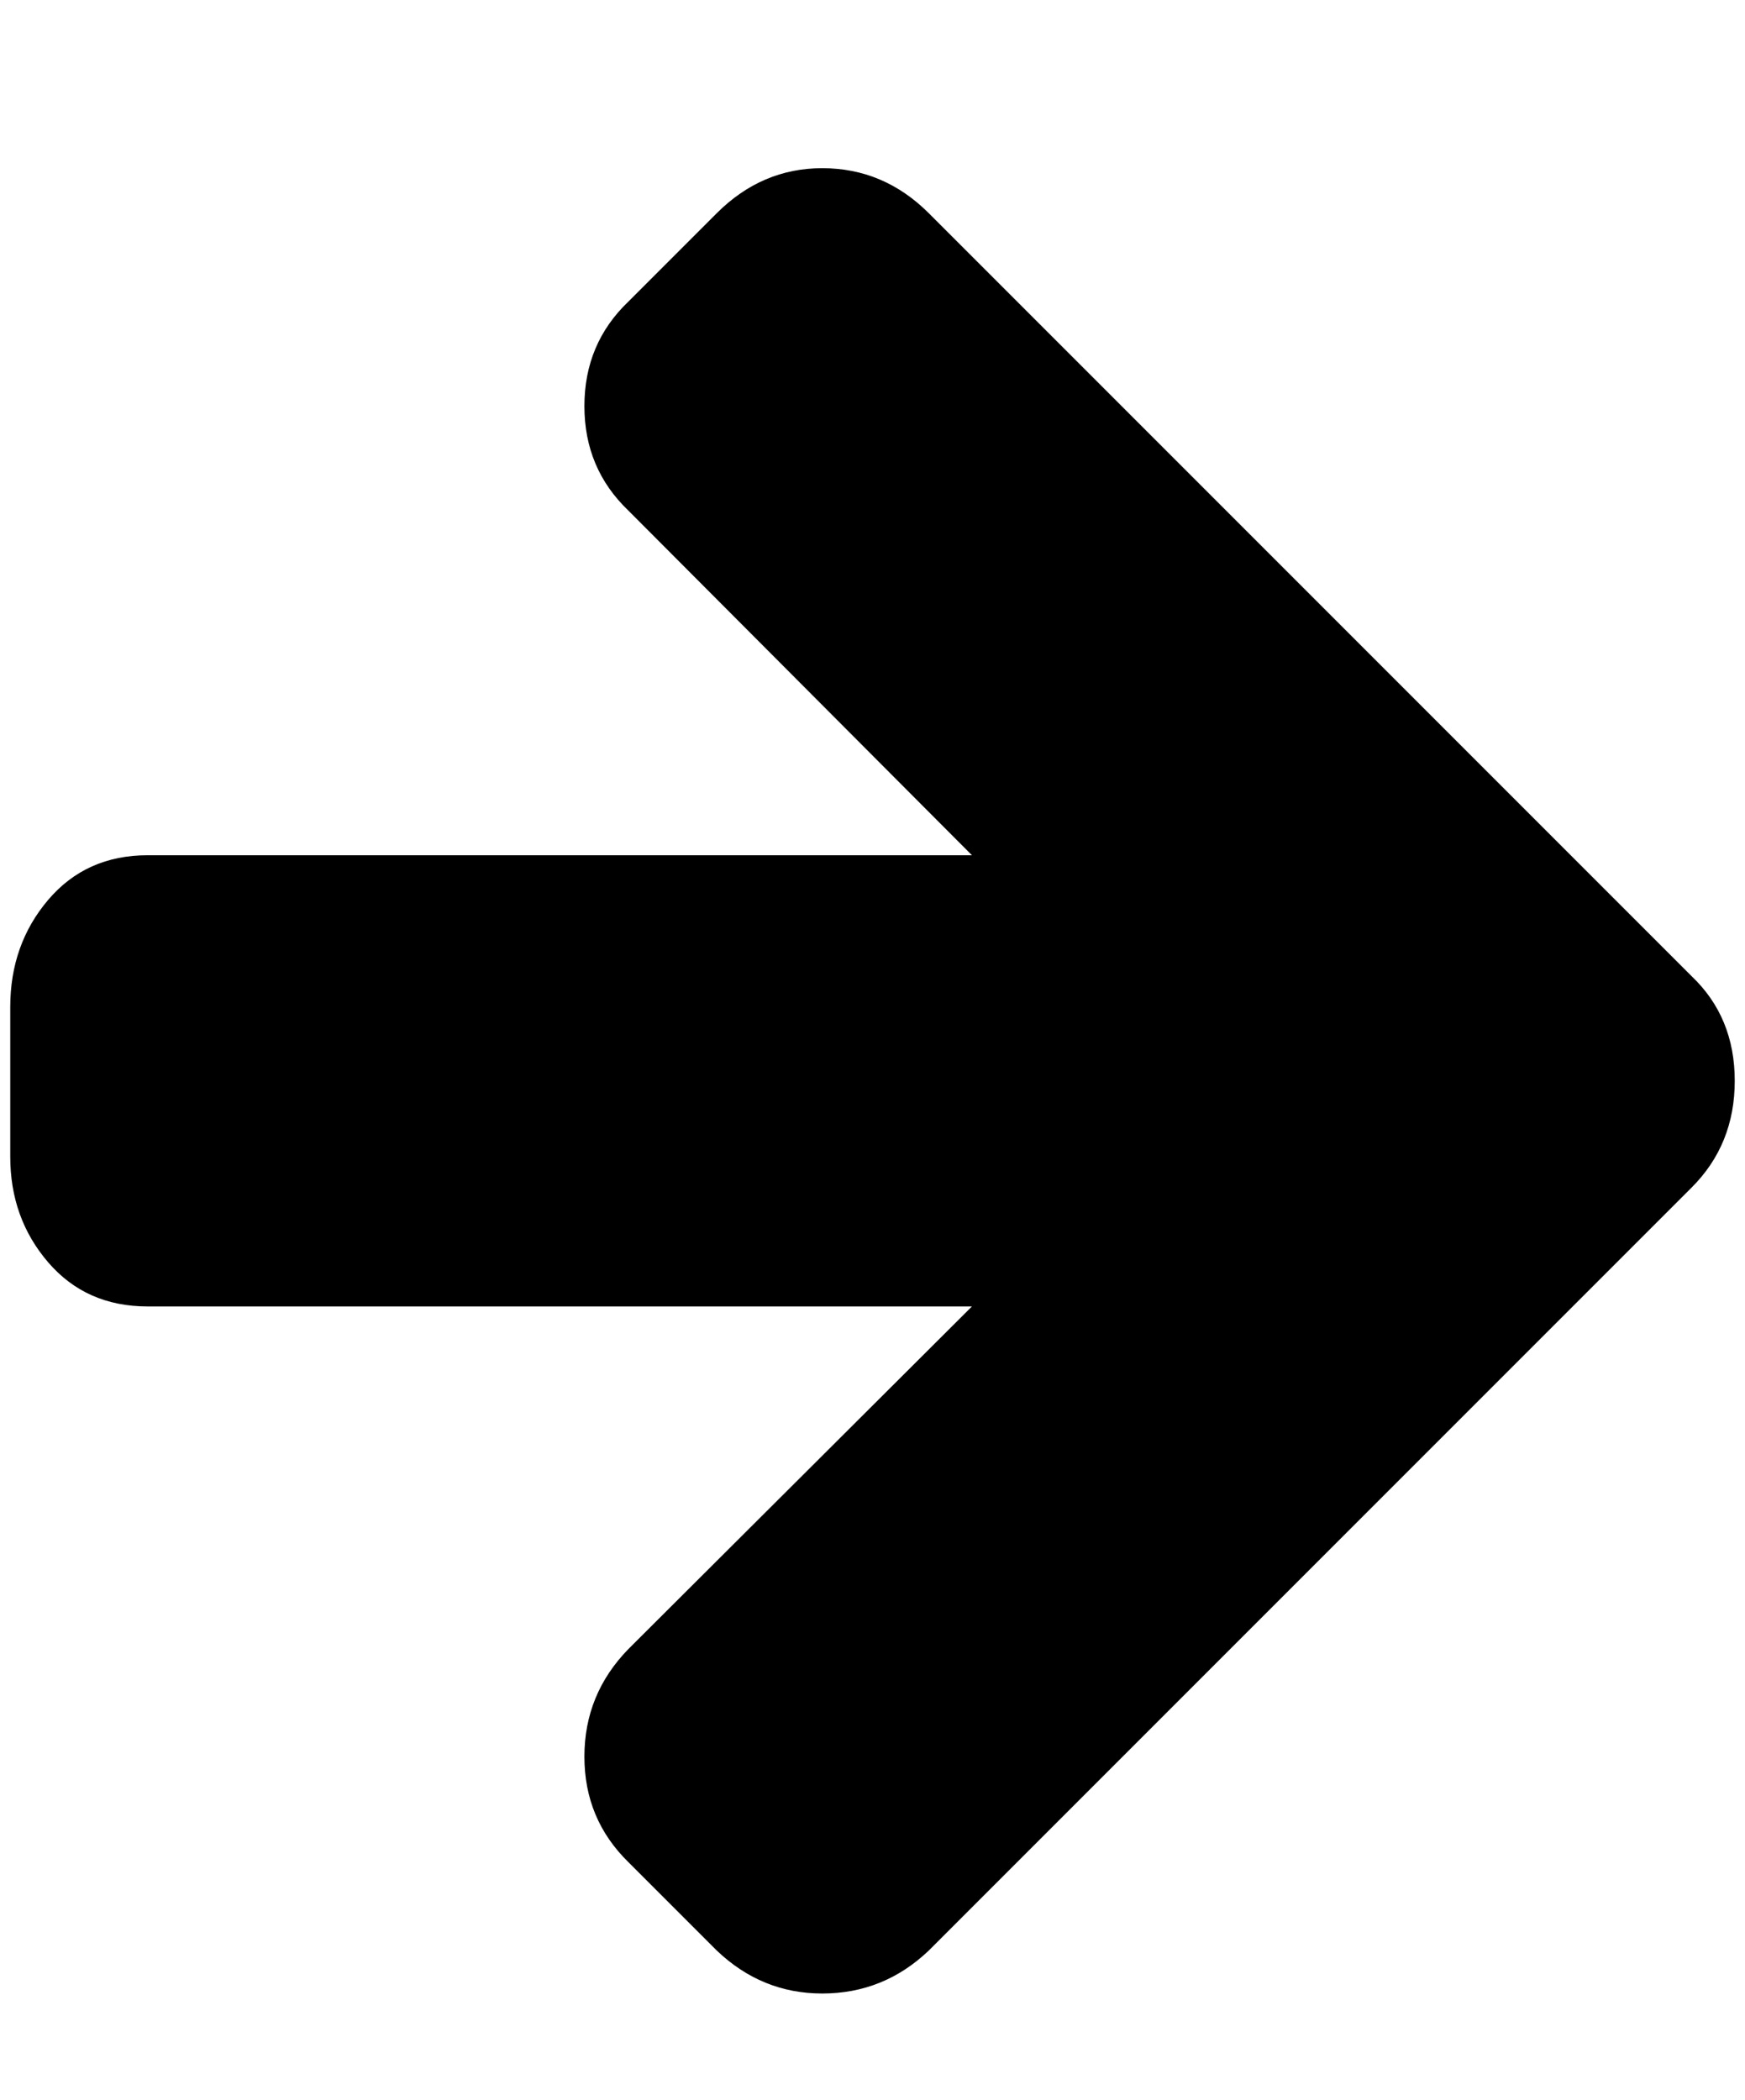 <?xml version="1.0" standalone="no"?>
<!DOCTYPE svg PUBLIC "-//W3C//DTD SVG 1.1//EN" "http://www.w3.org/Graphics/SVG/1.1/DTD/svg11.dtd" >
<svg xmlns="http://www.w3.org/2000/svg" xmlns:xlink="http://www.w3.org/1999/xlink" version="1.1" viewBox="-10 0 1702 2048">
   <path fill="currentColor"
d="M1682 1054q0 62 -42 104l-744 744q-44 42 -104 42q-59 0 -103 -42l-86 -86q-43 -42 -43 -103t43 -105l335 -334h-804q-60 0 -97 -43t-37 -103v-146q0 -61 37 -104.5t97 -43.5h804l-335 -336q-43 -41 -43 -102t43 -102l86 -86q44 -44 103 -44q60 0 104 44l744 744
q42 40 42 102z" />
</svg>
